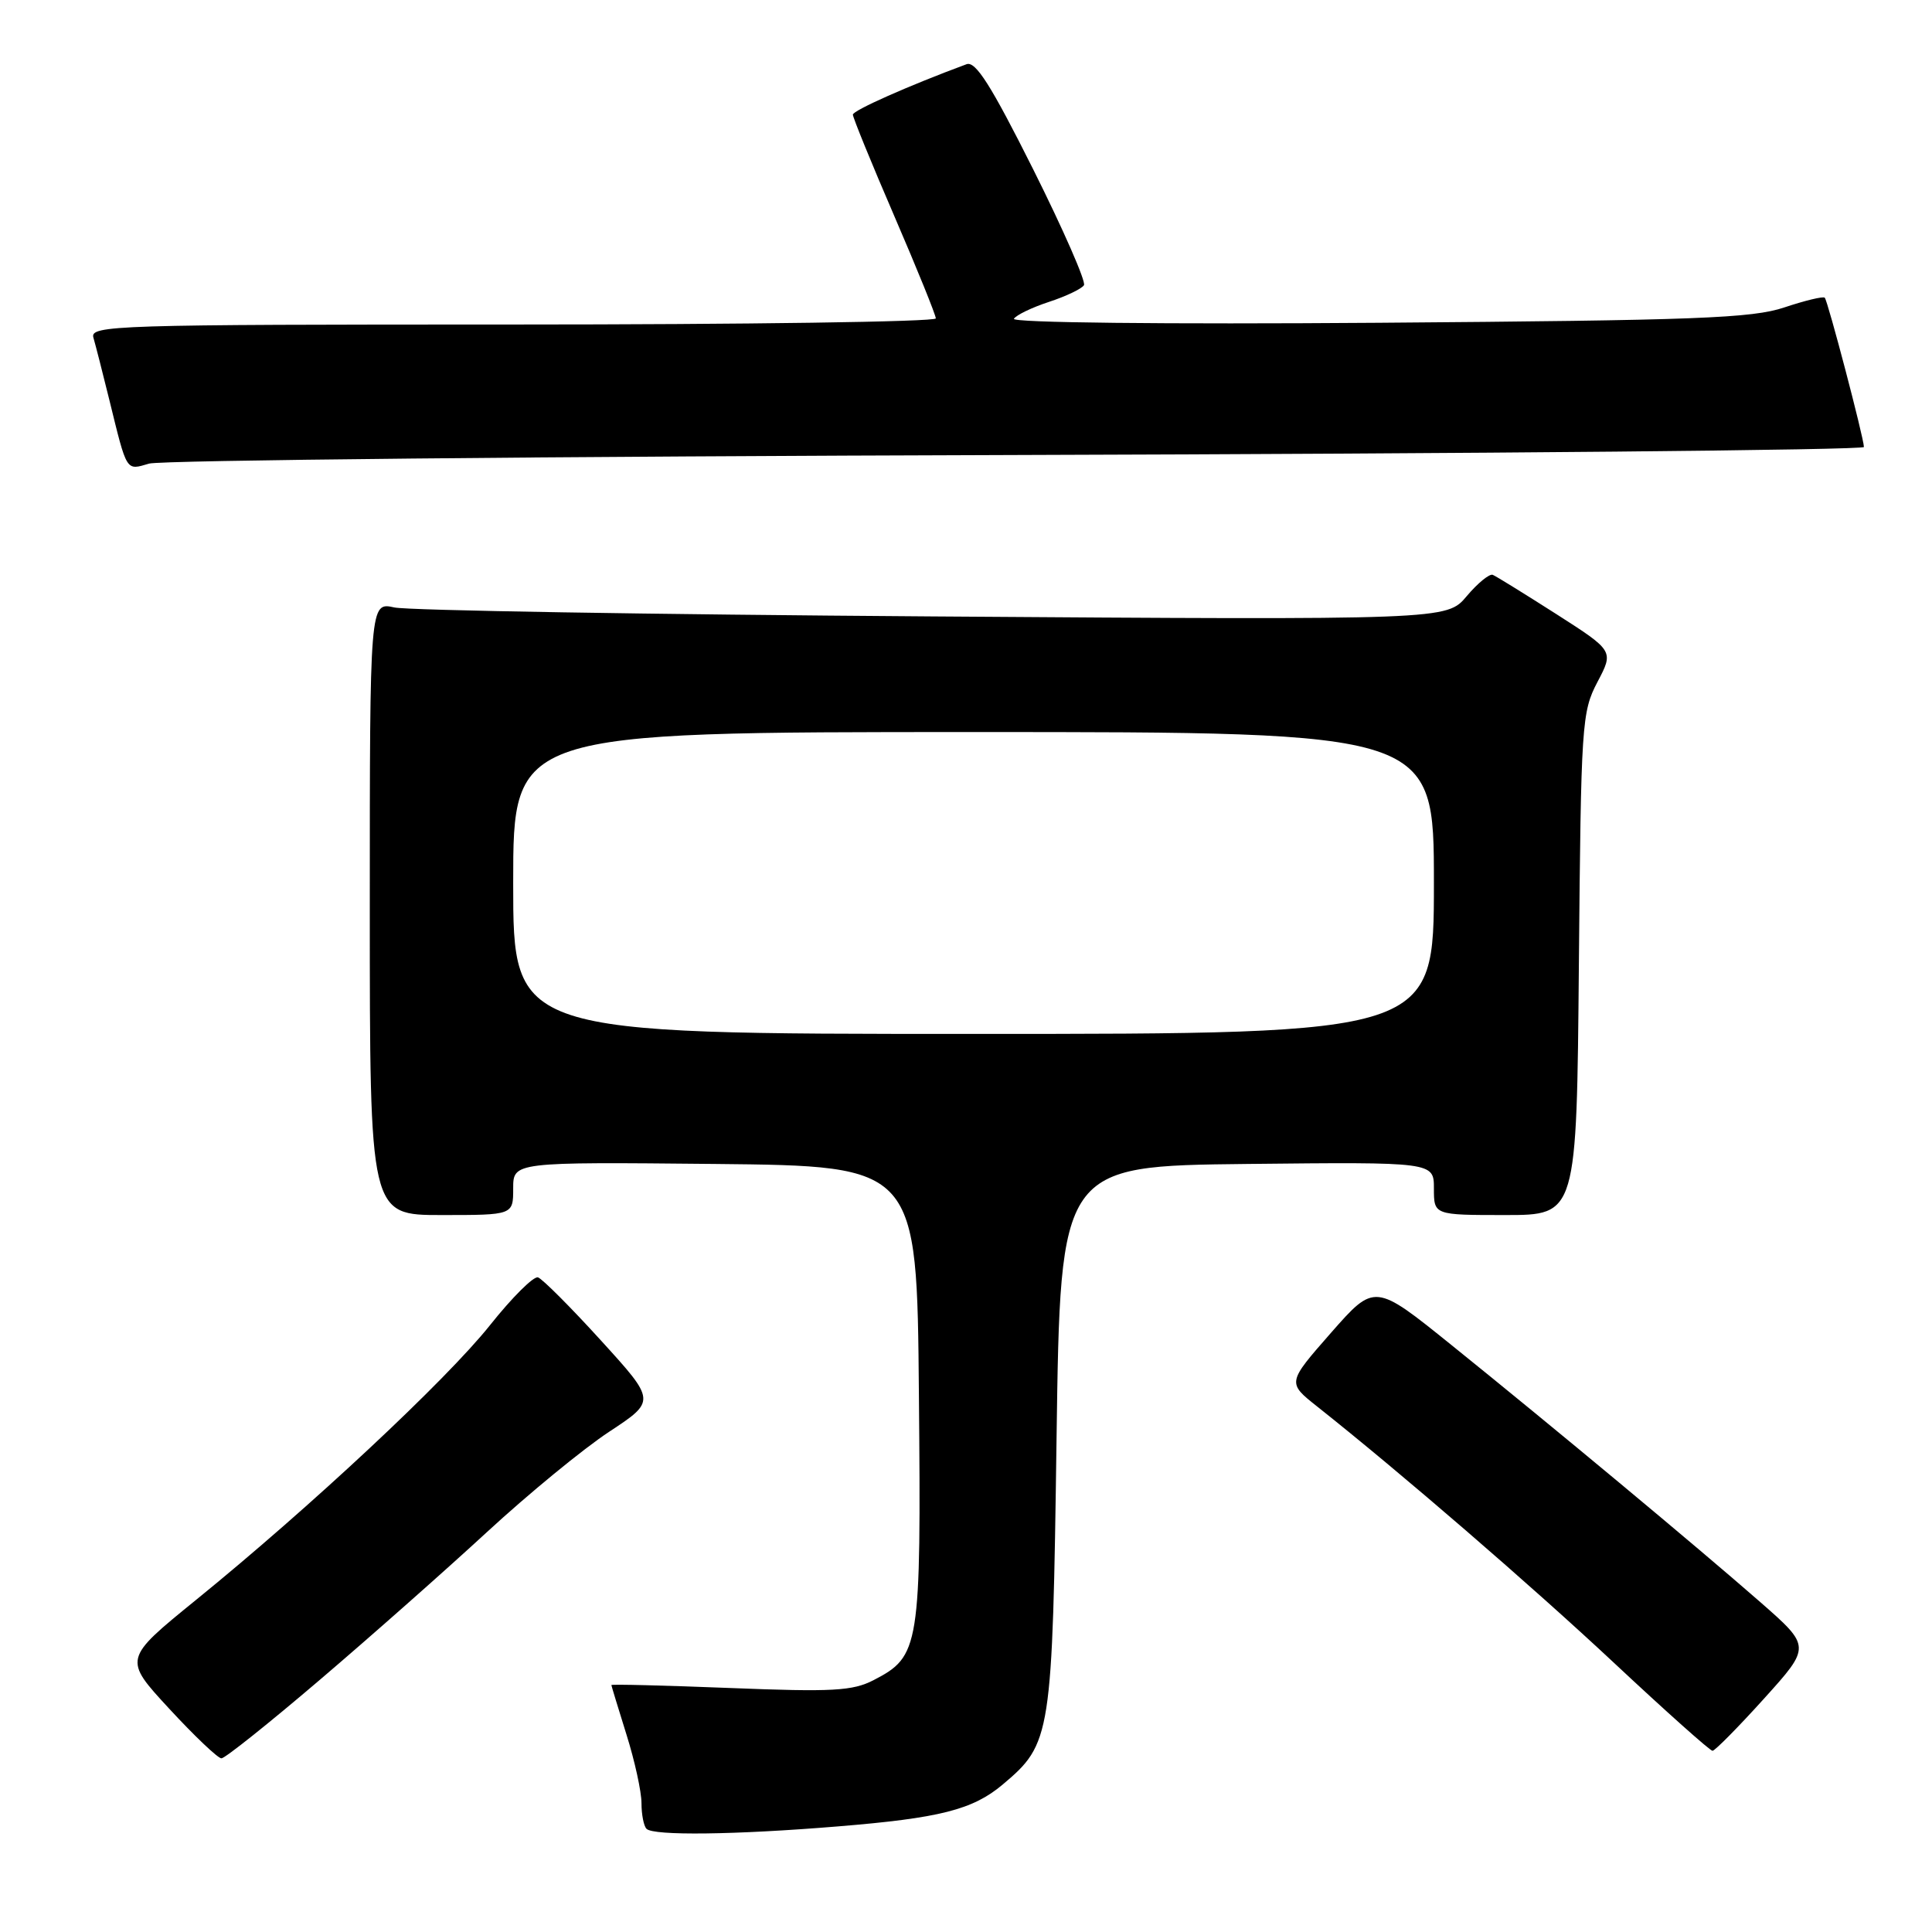 <?xml version="1.0" encoding="UTF-8" standalone="no"?>
<!DOCTYPE svg PUBLIC "-//W3C//DTD SVG 1.1//EN" "http://www.w3.org/Graphics/SVG/1.1/DTD/svg11.dtd" >
<svg xmlns="http://www.w3.org/2000/svg" xmlns:xlink="http://www.w3.org/1999/xlink" version="1.1" viewBox="0 0 256 256">
 <g >
 <path fill="currentColor"
d=" M 111.00 242.01 C 124.51 240.91 128.89 239.80 132.85 236.47 C 139.31 231.03 139.45 230.17 140.00 190.50 C 140.50 154.50 140.50 154.50 165.25 154.23 C 190.00 153.97 190.00 153.97 190.00 157.48 C 190.00 161.00 190.00 161.00 199.46 161.00 C 208.92 161.00 208.92 161.00 209.21 127.75 C 209.49 95.86 209.59 94.33 211.67 90.37 C 213.84 86.25 213.84 86.25 206.22 81.37 C 202.02 78.69 198.24 76.35 197.80 76.17 C 197.37 75.99 195.81 77.26 194.35 78.99 C 191.70 82.15 191.70 82.15 123.60 81.68 C 86.14 81.42 54.04 80.89 52.25 80.49 C 49.00 79.77 49.00 79.77 49.00 120.39 C 49.00 161.00 49.00 161.00 58.50 161.00 C 68.00 161.00 68.00 161.00 68.00 157.48 C 68.00 153.97 68.00 153.97 94.75 154.23 C 121.50 154.50 121.50 154.50 121.76 184.77 C 122.06 218.35 121.88 219.46 115.75 222.63 C 112.98 224.06 110.33 224.21 96.76 223.67 C 88.09 223.33 81.01 223.15 81.01 223.28 C 81.02 223.40 81.92 226.35 83.01 229.84 C 84.11 233.33 85.00 237.41 85.00 238.92 C 85.00 240.43 85.30 241.97 85.67 242.33 C 86.59 243.26 97.38 243.13 111.00 242.01 Z  M 42.34 222.62 C 49.03 216.92 59.00 208.10 64.50 203.03 C 70.00 197.96 77.29 191.97 80.71 189.72 C 86.92 185.63 86.92 185.63 79.63 177.62 C 75.63 173.22 71.87 169.46 71.29 169.26 C 70.71 169.07 67.85 171.92 64.93 175.59 C 59.16 182.84 41.12 199.70 25.92 212.04 C 16.34 219.83 16.34 219.83 22.42 226.41 C 25.76 230.03 28.88 232.99 29.34 232.99 C 29.80 233.00 35.65 228.33 42.34 222.62 Z  M 233.74 225.08 C 239.97 218.18 239.97 218.18 233.24 212.28 C 224.78 204.88 205.63 188.94 192.32 178.22 C 182.15 170.02 182.15 170.02 176.35 176.62 C 170.56 183.22 170.56 183.22 174.52 186.36 C 185.63 195.17 202.84 210.03 213.92 220.39 C 220.75 226.78 226.60 232.00 226.92 231.99 C 227.24 231.98 230.31 228.88 233.74 225.08 Z  M 134.75 60.29 C 196.49 60.11 246.99 59.63 246.98 59.23 C 246.95 57.97 242.19 39.85 241.79 39.45 C 241.58 39.24 239.18 39.82 236.45 40.73 C 232.17 42.17 224.86 42.45 182.65 42.77 C 154.18 42.98 134.03 42.76 134.35 42.24 C 134.65 41.75 136.74 40.74 139.00 40.00 C 141.26 39.26 143.34 38.26 143.63 37.79 C 143.92 37.32 140.89 30.41 136.90 22.43 C 131.30 11.26 129.27 8.06 128.07 8.51 C 120.40 11.35 113.02 14.63 113.01 15.19 C 113.01 15.57 115.47 21.62 118.50 28.63 C 121.53 35.65 124.00 41.75 124.00 42.19 C 124.00 42.64 98.77 43.00 67.93 43.00 C 15.01 43.00 11.89 43.10 12.38 44.75 C 12.66 45.71 13.61 49.42 14.49 53.00 C 16.86 62.65 16.66 62.33 19.76 61.43 C 21.27 60.98 73.01 60.47 134.75 60.29 Z  M 68.00 117.00 C 68.00 97.00 68.00 97.00 129.00 97.00 C 190.00 97.00 190.00 97.00 190.00 117.00 C 190.00 137.00 190.00 137.00 129.00 137.00 C 68.00 137.00 68.00 137.00 68.00 117.00 Z "/>
</g>
</svg>